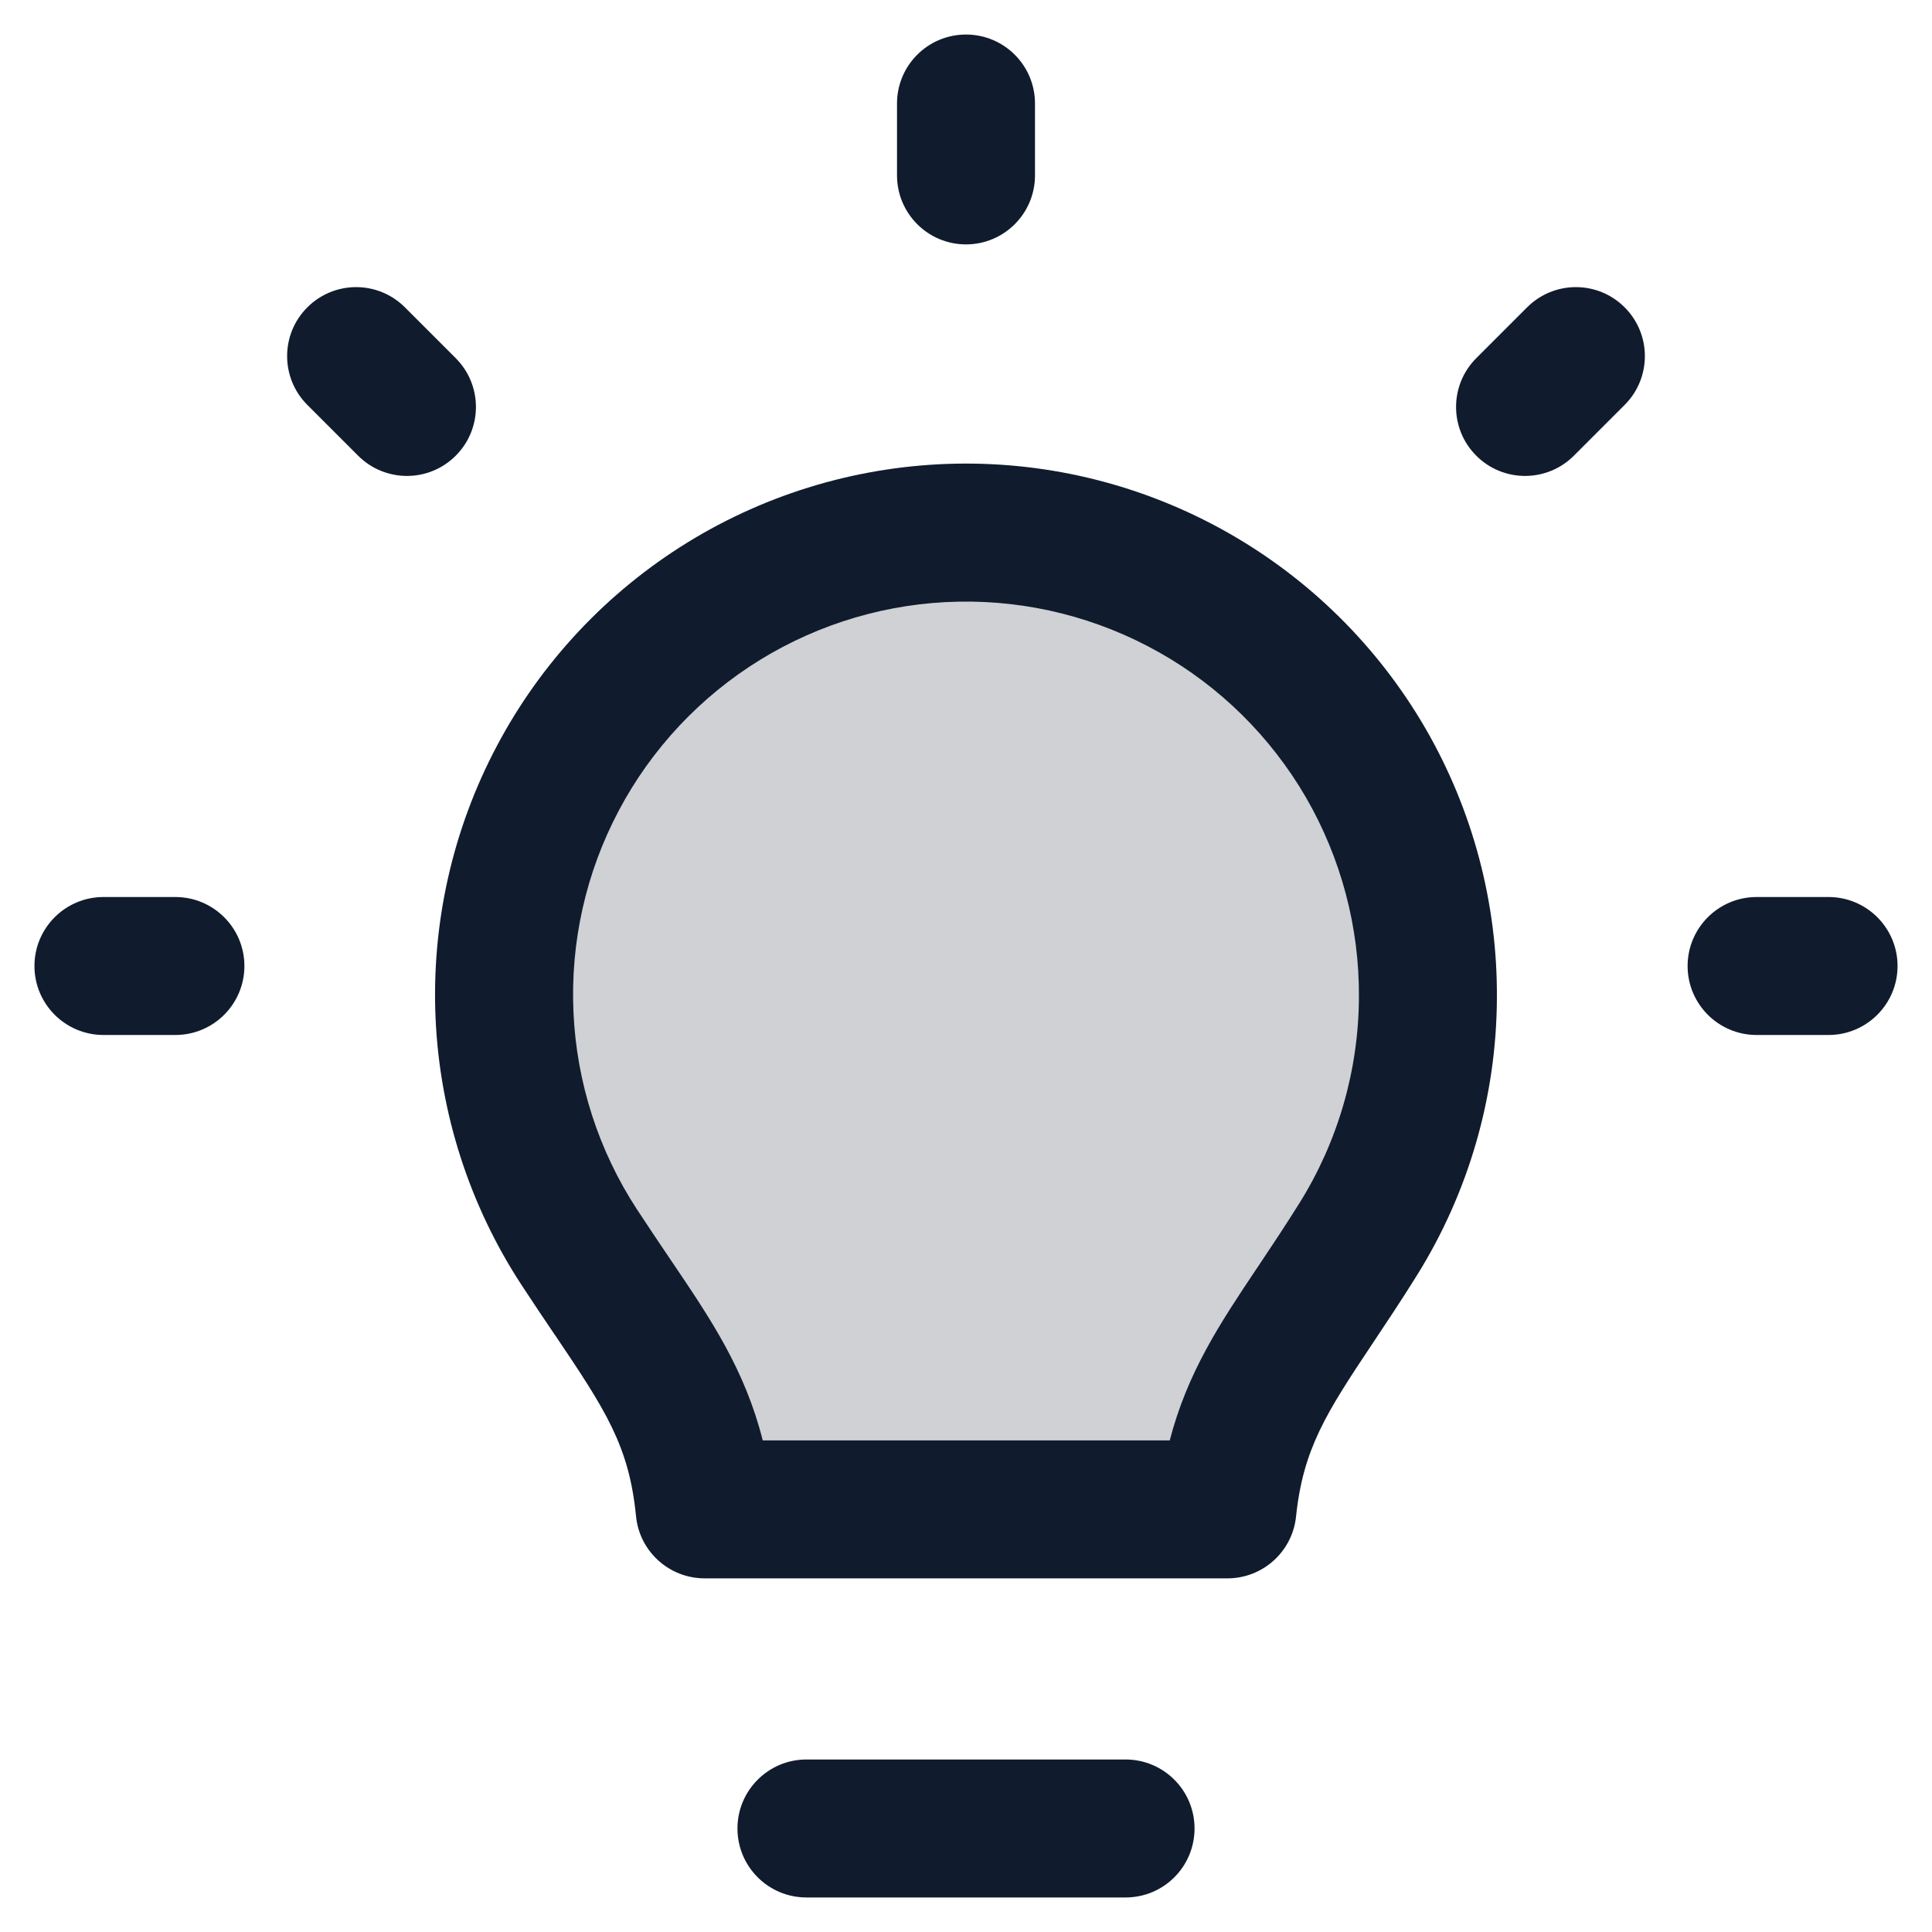 <svg width="24" height="24" viewBox="0 0 24 24" fill="none" xmlns="http://www.w3.org/2000/svg">
<g clip-path="url(#clip0_10343_43642)">
<path opacity="0.2" d="M16.964 9.476C17.477 10.362 17.745 11.37 17.738 12.394C17.733 13.457 17.433 14.497 16.869 15.398C16.681 15.699 16.505 15.962 16.343 16.205C15.759 17.079 15.359 17.679 15.247 18.75H8.754C8.644 17.644 8.238 17.043 7.605 16.106C7.477 15.916 7.339 15.713 7.193 15.489C6.634 14.631 6.314 13.639 6.267 12.616C6.221 11.592 6.449 10.575 6.928 9.67C7.407 8.765 8.12 8.004 8.992 7.467C9.865 6.93 10.865 6.637 11.889 6.617C12.913 6.597 13.924 6.852 14.816 7.355C15.709 7.858 16.45 8.59 16.964 9.476Z" fill="#101C2D"/>
<path fill-rule="evenodd" clip-rule="evenodd" d="M14.396 8.102C13.636 7.674 12.777 7.457 11.905 7.474C11.034 7.491 10.184 7.741 9.442 8.197C8.7 8.654 8.093 9.301 7.686 10.071C7.278 10.841 7.084 11.706 7.124 12.576C7.163 13.447 7.435 14.291 7.911 15.021C8.053 15.238 8.187 15.436 8.315 15.626C8.324 15.639 8.333 15.653 8.342 15.666C8.832 16.39 9.253 17.014 9.475 17.893H14.531C14.751 17.046 15.156 16.439 15.605 15.767C15.614 15.754 15.622 15.742 15.631 15.729C15.793 15.486 15.963 15.232 16.143 14.944C16.621 14.178 16.877 13.293 16.881 12.39L16.881 12.388C16.887 11.517 16.659 10.66 16.223 9.906C15.785 9.152 15.155 8.529 14.396 8.102ZM11.872 5.76C13.05 5.737 14.211 6.03 15.237 6.608C16.263 7.186 17.115 8.028 17.706 9.046C18.296 10.064 18.603 11.222 18.595 12.399C18.59 13.62 18.244 14.816 17.596 15.852C17.401 16.164 17.219 16.437 17.058 16.678L17.056 16.681C16.473 17.554 16.188 17.998 16.1 18.839C16.054 19.276 15.686 19.607 15.247 19.607H8.754C8.313 19.607 7.944 19.273 7.901 18.835C7.815 17.964 7.527 17.522 6.895 16.585L6.892 16.582C6.765 16.394 6.625 16.186 6.475 15.957C5.832 14.971 5.465 13.831 5.411 12.655C5.358 11.479 5.62 10.309 6.171 9.269C6.721 8.228 7.541 7.354 8.543 6.737C9.546 6.12 10.695 5.783 11.872 5.76Z" fill="#101C2D"/>
<path fill-rule="evenodd" clip-rule="evenodd" d="M12 0.429C12.473 0.429 12.857 0.812 12.857 1.286V2.179C12.857 2.652 12.473 3.036 12 3.036C11.527 3.036 11.143 2.652 11.143 2.179V1.286C11.143 0.812 11.527 0.429 12 0.429ZM3.818 3.818C4.153 3.483 4.695 3.483 5.03 3.818L5.661 4.449C5.996 4.784 5.996 5.327 5.661 5.661C5.327 5.996 4.784 5.996 4.449 5.661L3.818 5.03C3.483 4.695 3.483 4.152 3.818 3.818ZM20.182 3.818C20.517 4.153 20.517 4.695 20.182 5.03L19.551 5.661C19.216 5.996 18.673 5.996 18.339 5.661C18.004 5.327 18.004 4.784 18.339 4.449L18.97 3.818C19.305 3.483 19.848 3.483 20.182 3.818ZM0.428 12C0.428 11.527 0.812 11.143 1.286 11.143H2.178C2.652 11.143 3.036 11.527 3.036 12C3.036 12.473 2.652 12.857 2.178 12.857H1.286C0.812 12.857 0.428 12.473 0.428 12ZM20.964 12C20.964 11.527 21.348 11.143 21.822 11.143H22.714C23.188 11.143 23.572 11.527 23.572 12C23.572 12.473 23.188 12.857 22.714 12.857H21.822C21.348 12.857 20.964 12.473 20.964 12ZM9.161 22.714C9.161 22.241 9.545 21.857 10.018 21.857H13.982C14.456 21.857 14.839 22.241 14.839 22.714C14.839 23.188 14.456 23.571 13.982 23.571H10.018C9.545 23.571 9.161 23.188 9.161 22.714Z" fill="#101C2D"/>
</g>
<defs>
<clipPath id="clip0_10343_43642">
<rect width="24" height="24" fill="white"/>
</clipPath>
</defs>
</svg>
